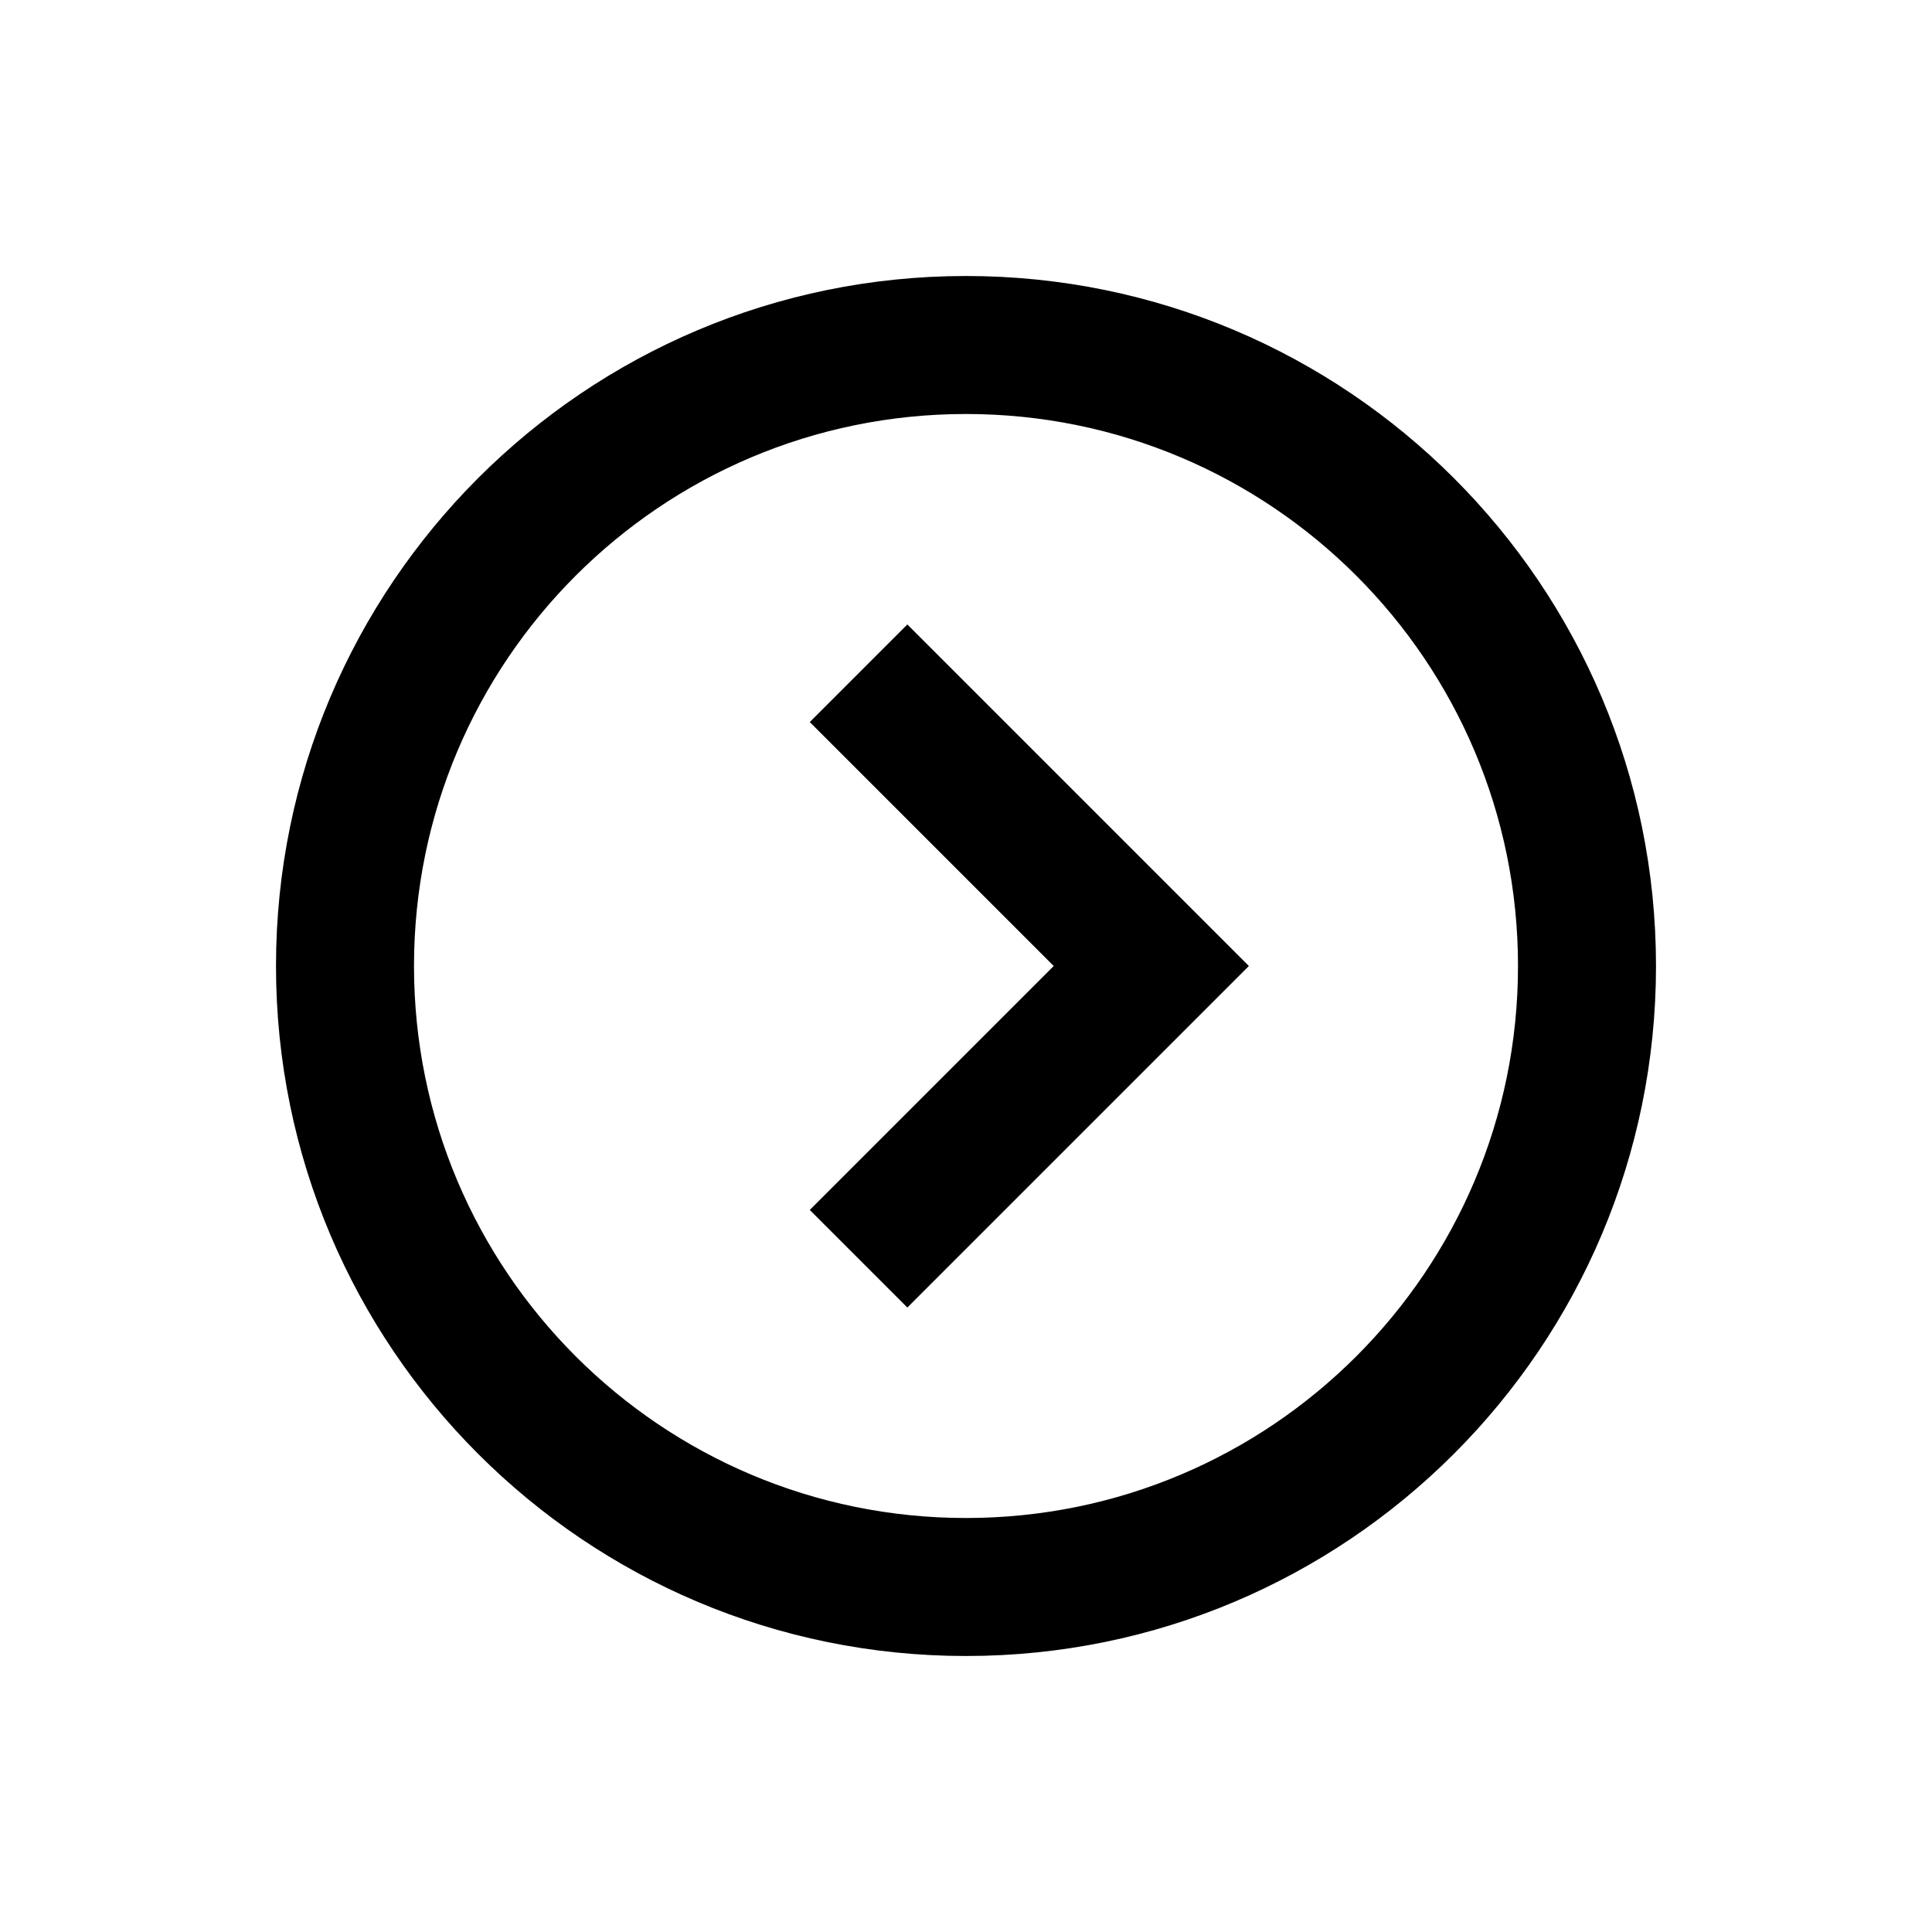 <?xml version="1.0" encoding="UTF-8"?>
<svg width="14px" height="14px" viewBox="0 0 14 14" version="1.1" xmlns="http://www.w3.org/2000/svg" xmlns:xlink="http://www.w3.org/1999/xlink">
    <title>동그라미 선 안에 우측 화살표</title>
    <g stroke="none" stroke-width="1" fill="none" fill-rule="evenodd">
        <path d="M7,12 C9.761,12 12,9.761 12,7 C12,4.239 9.761,2 7,2 C4.239,2 2,4.239 2,7 C2,9.761 4.239,12 7,12 Z M7,11 C4.791,11 3,9.209 3,7 C3,4.791 4.791,3 7,3 C9.209,3 11,4.791 11,7 C11,9.209 9.209,11 7,11 Z" fill="#000000" fill-rule="nonzero"></path>
        <polygon fill="#000000" fill-rule="nonzero" transform="translate(6.575, 7) rotate(-135) translate(-6.575, -7) " points="5.825 7.75 5.825 5.25 4.825 5.25 4.825 8.75 8.325 8.75 8.325 7.75"></polygon>
    </g>
</svg>